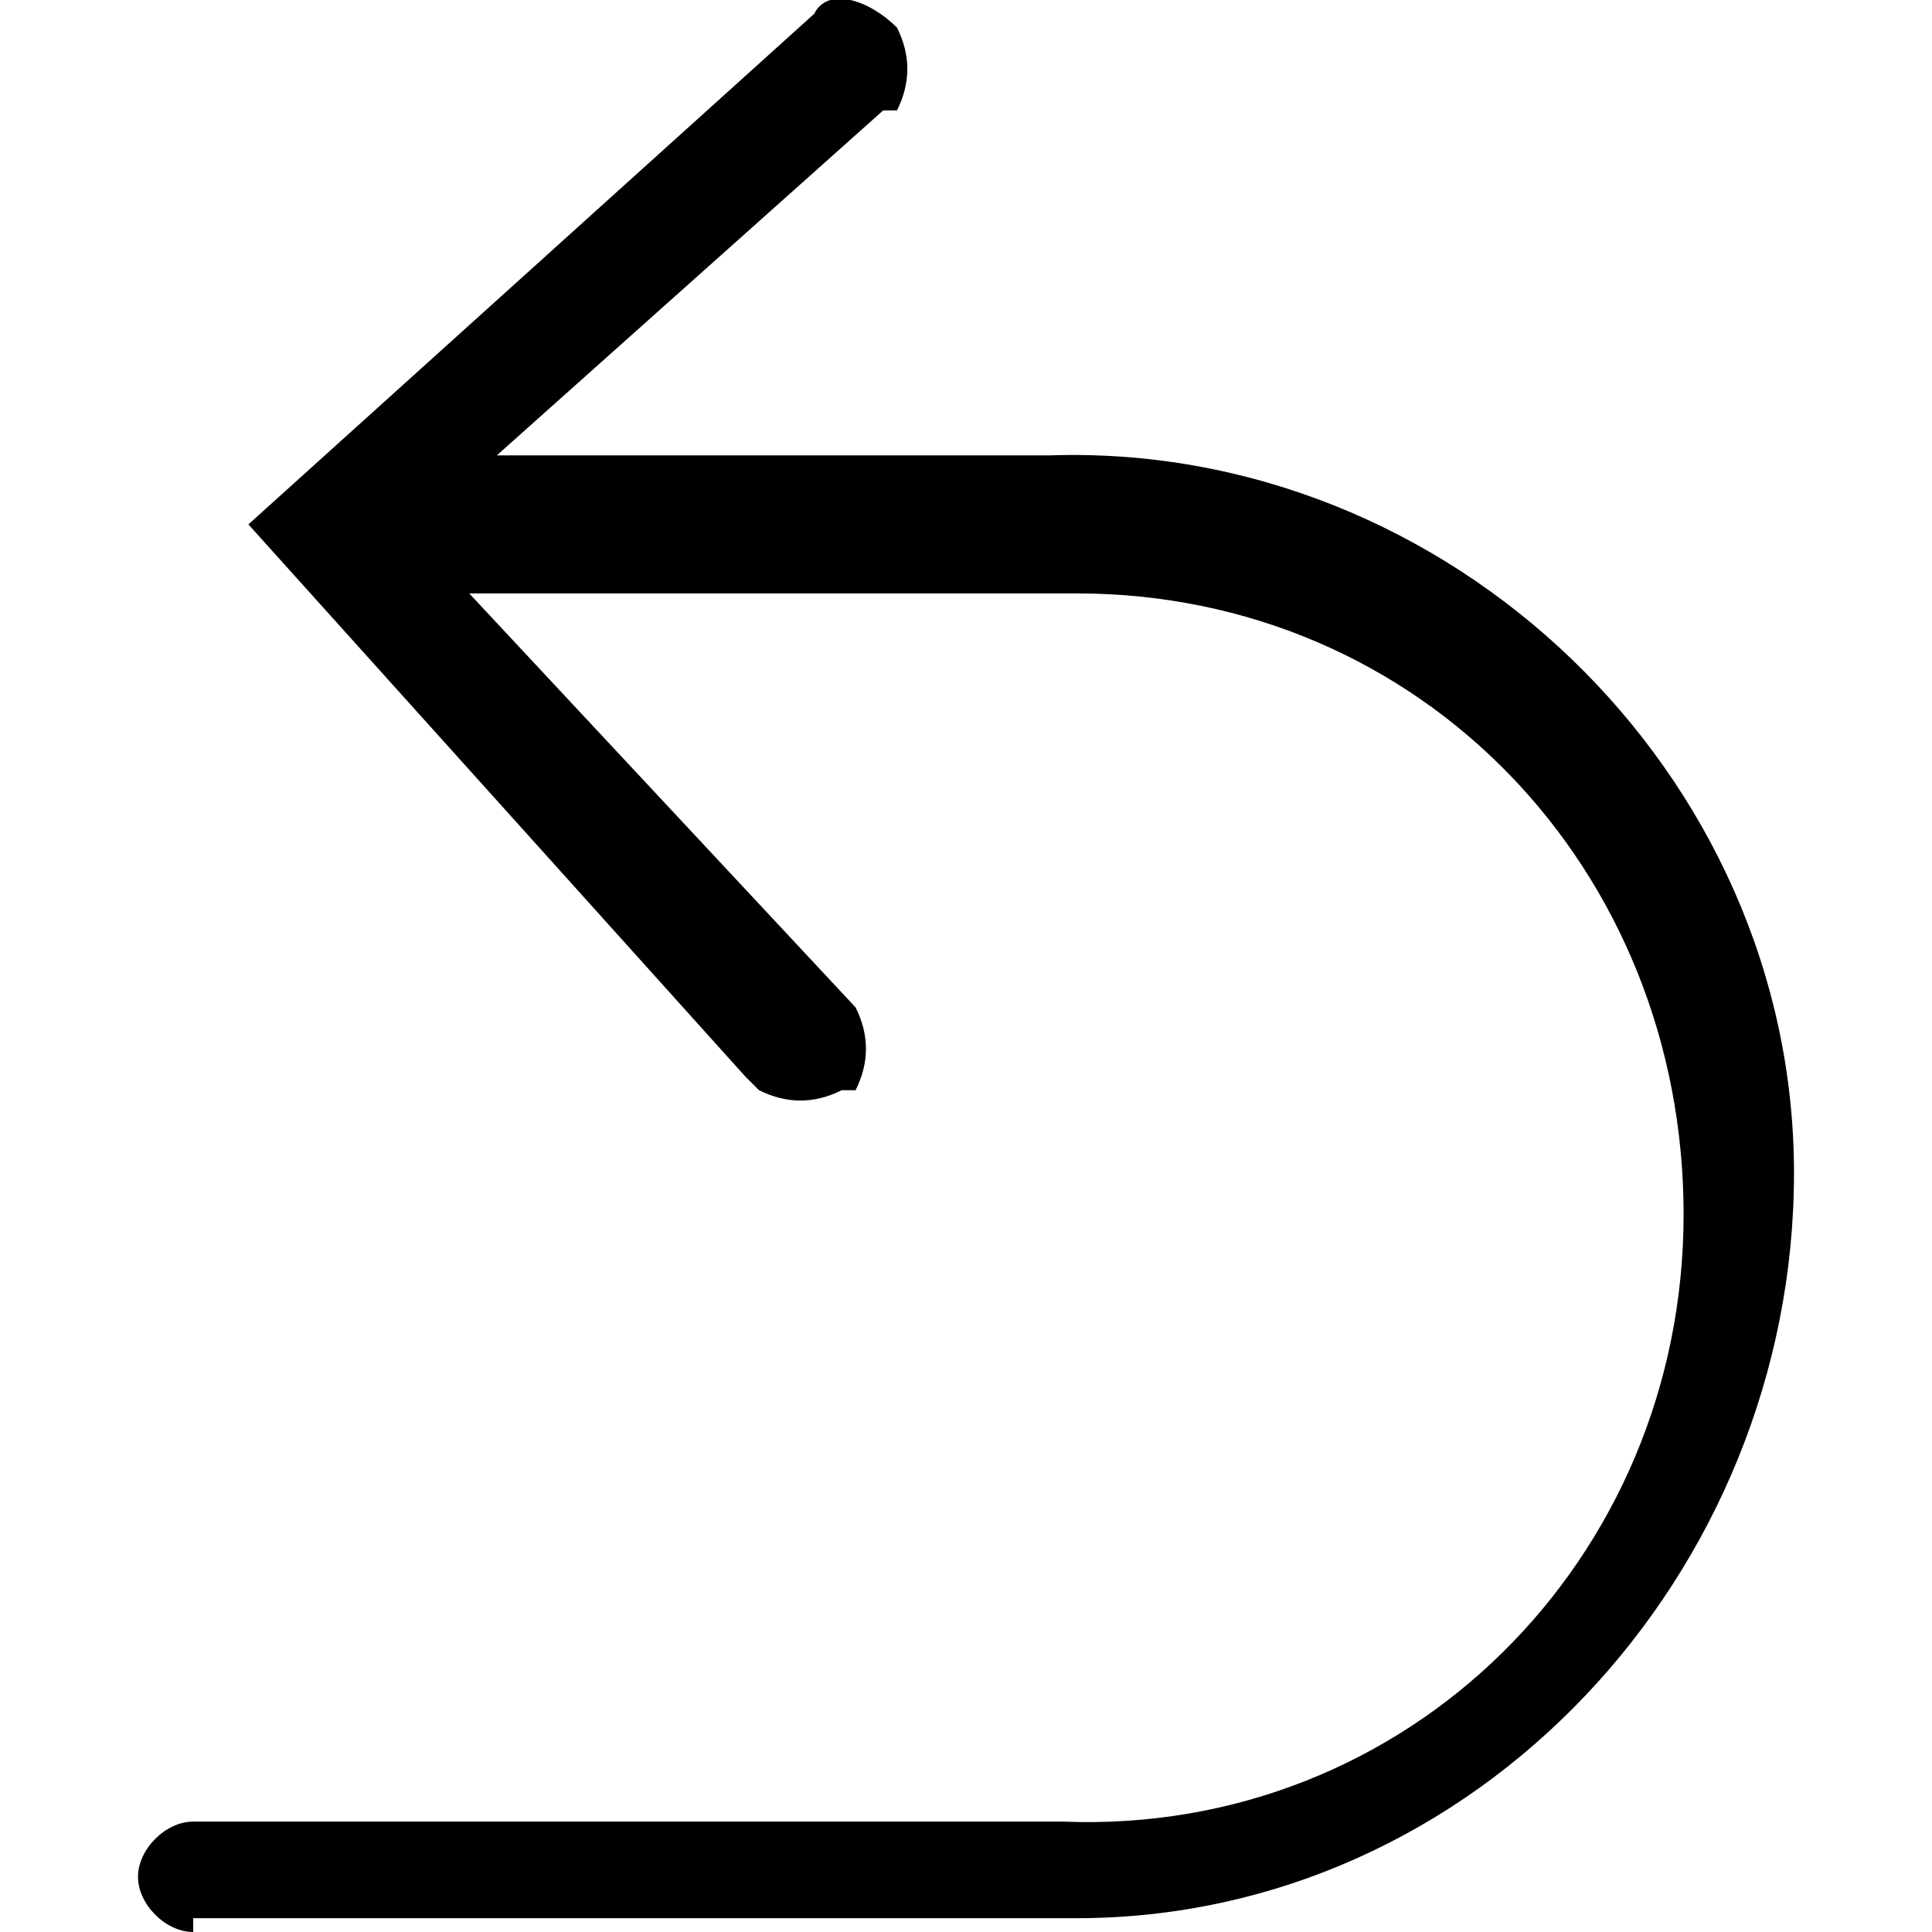 <?xml version="1.0" encoding="utf-8"?>
<!-- 
  Copyright (c) 2021, WSO2 Inc. (http://www.wso2.com). All Rights Reserved.
 
 - This software is the property of WSO2 Inc. and its suppliers, if any.
 - Dissemination of any information or reproduction of any material contained
 - herein is strictly forbidden, unless permitted by WSO2 in accordance with
 - the WSO2 Commercial License available at http://wso2.com/licenses.
 - For specific language governing the permissions and limitations under
 - this license, please see the license as well as any agreement you’ve
 - entered into with WSO2 governing the purchase of this software and any
 - associated services.
 -->
<svg version="1.1" id="undo" x="0px" y="0px" viewBox="0 0 14 14">
<path id="Combined_Shape" d="M1.4,14c-0.2,0-0.4-0.2-0.4-0.4c0-0.2,0.2-0.4,0.4-0.4l0.1,0h6.2c2.5,0.1,4.5-1.9,4.5-4.4
	s-1.9-4.5-4.4-4.5H7.6H3.4l2.8,3c0.1,0.2,0.1,0.4,0,0.6L6.1,7.9C5.9,8,5.7,8,5.5,7.9L5.4,7.8L1.8,3.8l4.1-3.7C6-0.1,6.3,0,6.5,0.2
	c0.1,0.2,0.1,0.4,0,0.6L6.4,0.8L3.6,3.3h4c2.9-0.1,5.4,2.3,5.4,5.2s-2.3,5.4-5.2,5.4H7.6H1.4z"/>
</svg>
